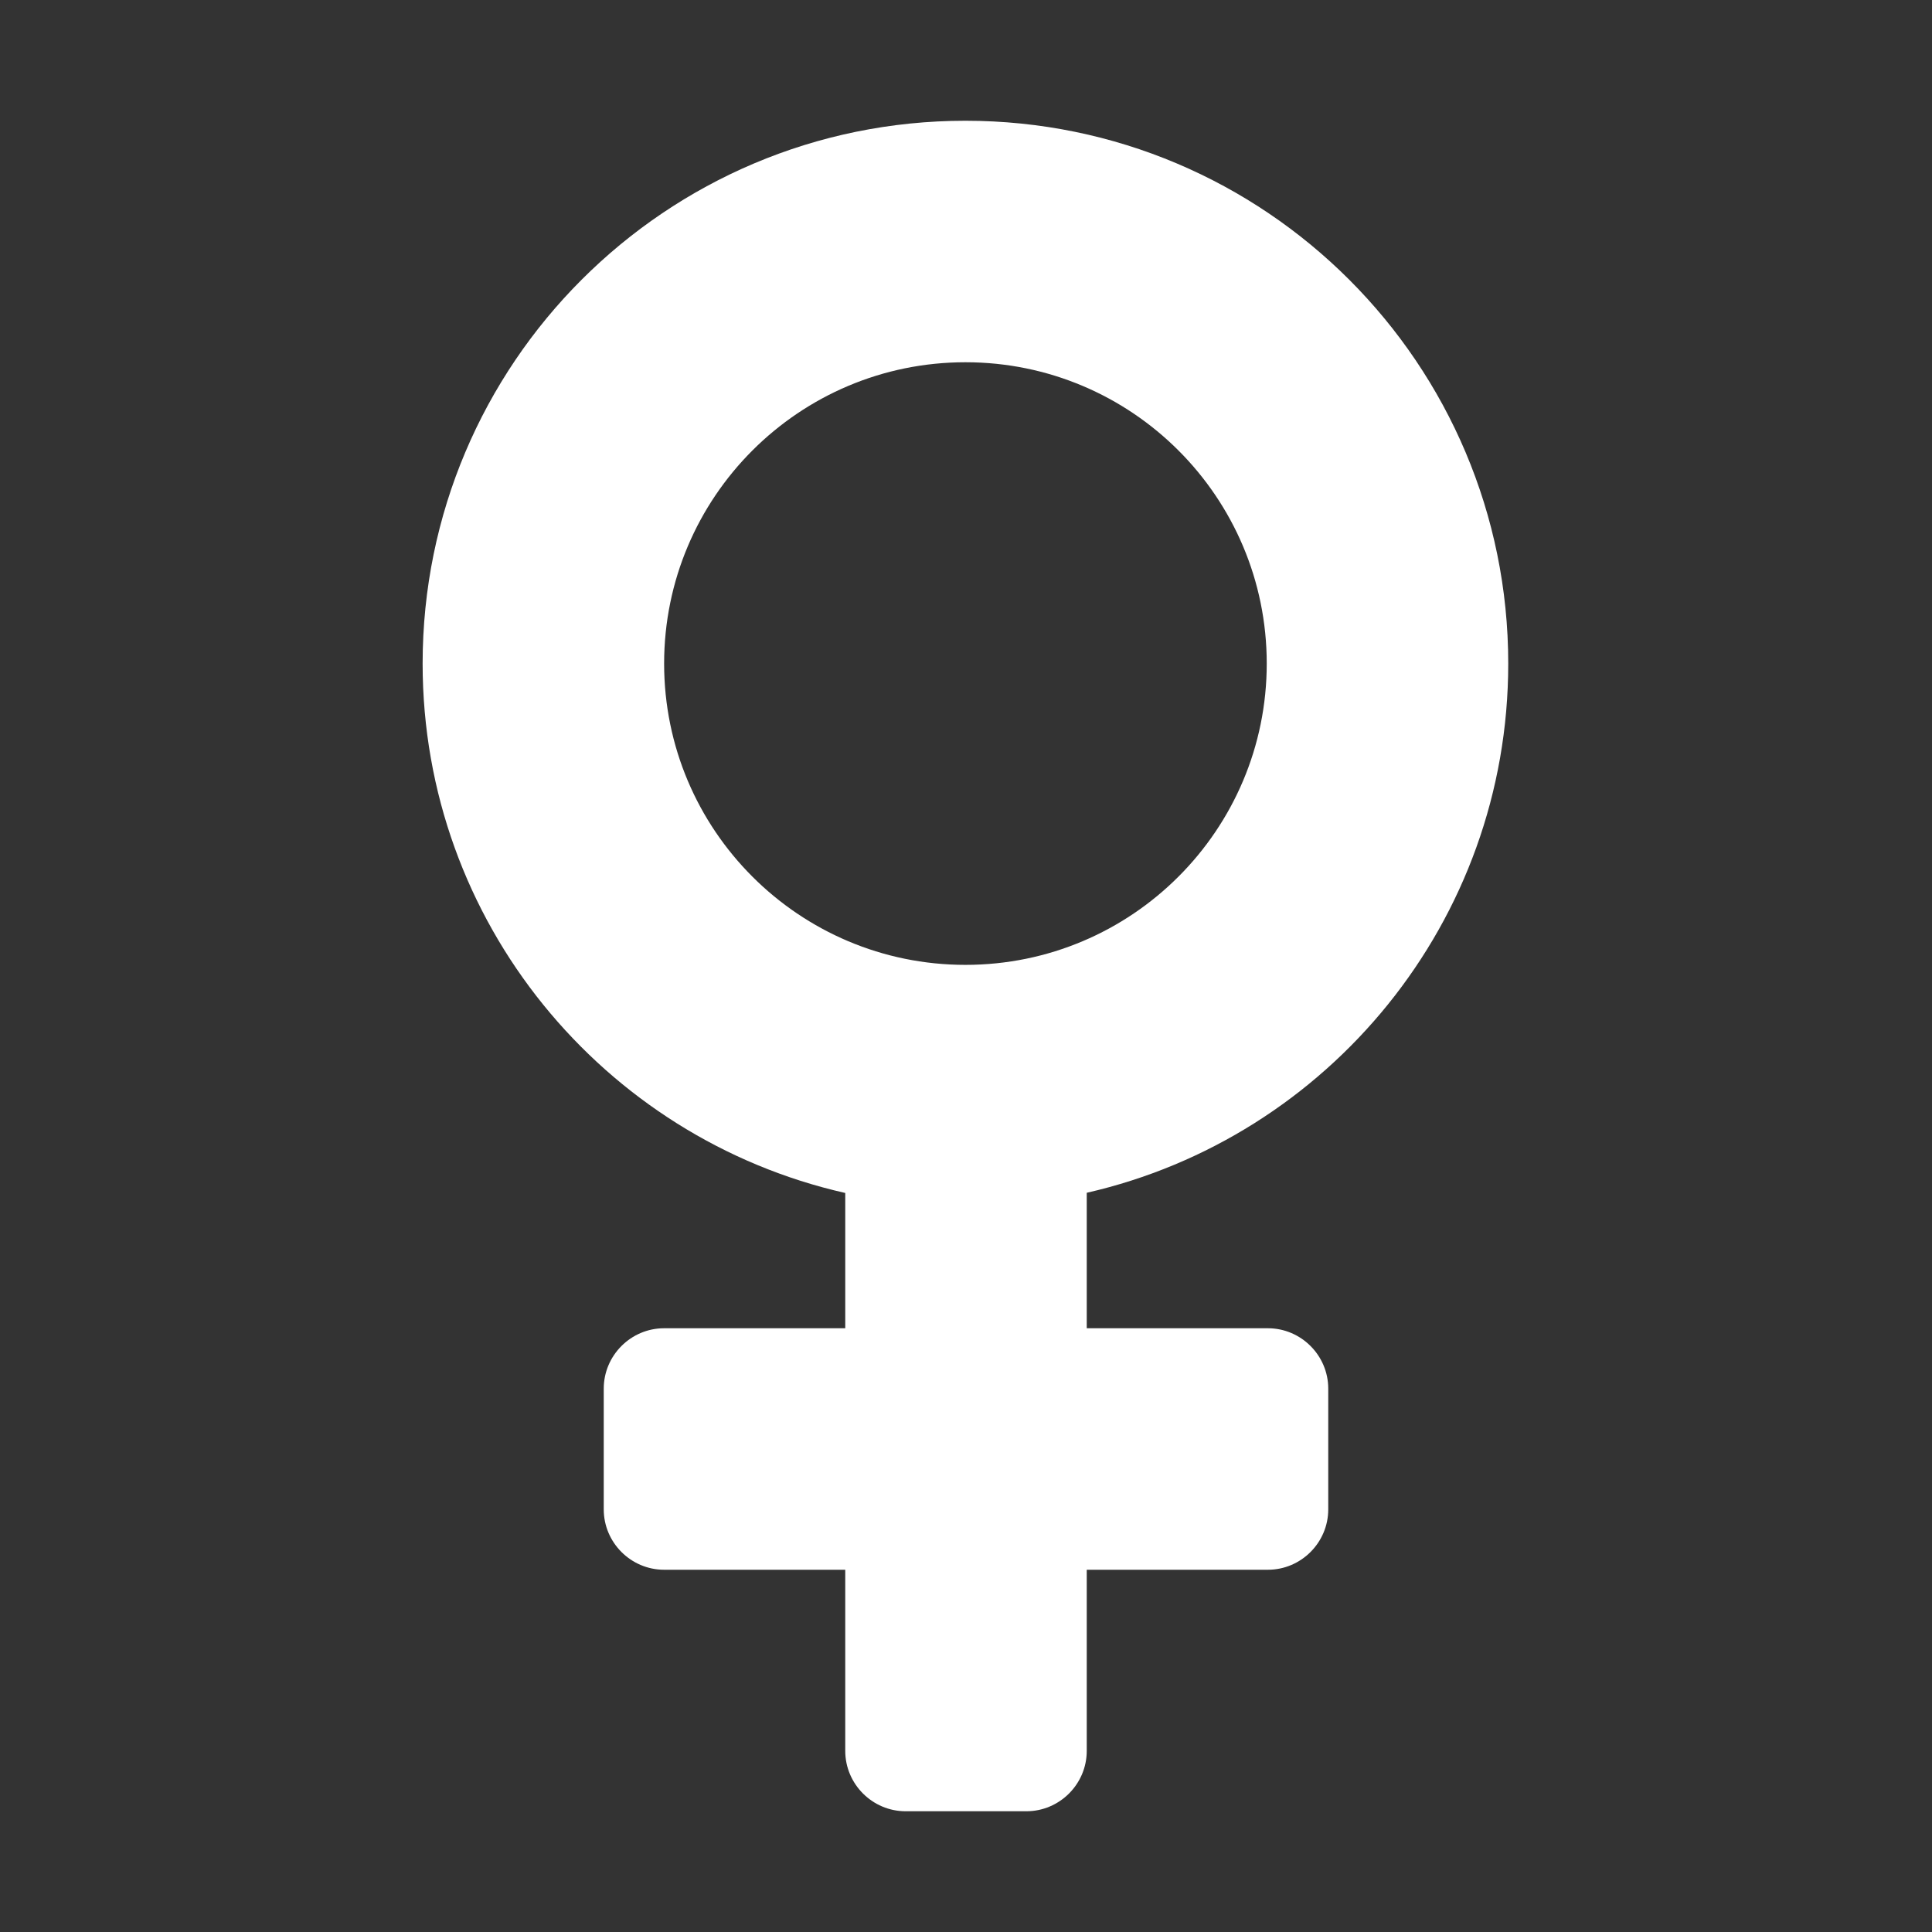 <?xml version="1.0" encoding="UTF-8"?>
<!DOCTYPE svg PUBLIC "-//W3C//DTD SVG 1.1//EN" "http://www.w3.org/Graphics/SVG/1.1/DTD/svg11.dtd">
<svg xmlns="http://www.w3.org/2000/svg" xml:space="preserve" width="1024px" height="1024px" shape-rendering="geometricPrecision" text-rendering="geometricPrecision" image-rendering="optimizeQuality" fill-rule="nonzero" clip-rule="evenodd" viewBox="0 0 10240 10240" xmlns:xlink="http://www.w3.org/1999/xlink">
	<rect x="0" y="0" width="10240" height="10240" fill="#333333" stroke="none"/>
	<title>symbol_female icon</title>
	<desc>symbol_female icon from the IconExperience.com O-Collection. Copyright by INCORS GmbH (www.incors.com).</desc>
	<path id="curve0" fill="#FFFFFF" d="M3520 7040l960 0 0 -717c-1282,-290 -2240,-1436 -2240,-2806 0,-1589 1288,-2877 2877,-2877 1589,0 2877,1288 2877,2877 0,1368 -954,2513 -2234,2805l0 718 960 0c176,0 320,144 320,320l0 640c0,176 -144,320 -320,320l-960 0 0 960c0,176 -144,320 -320,320l-640 0c-176,0 -320,-144 -320,-320l0 -960 -960 0c-176,0 -320,-144 -320,-320l0 -640c0,-176 144,-320 320,-320zm1597 -5120c-882,0 -1597,715 -1597,1597 0,882 715,1597 1597,1597 882,0 1597,-715 1597,-1597 0,-882 -715,-1597 -1597,-1597z"/>
</svg>
